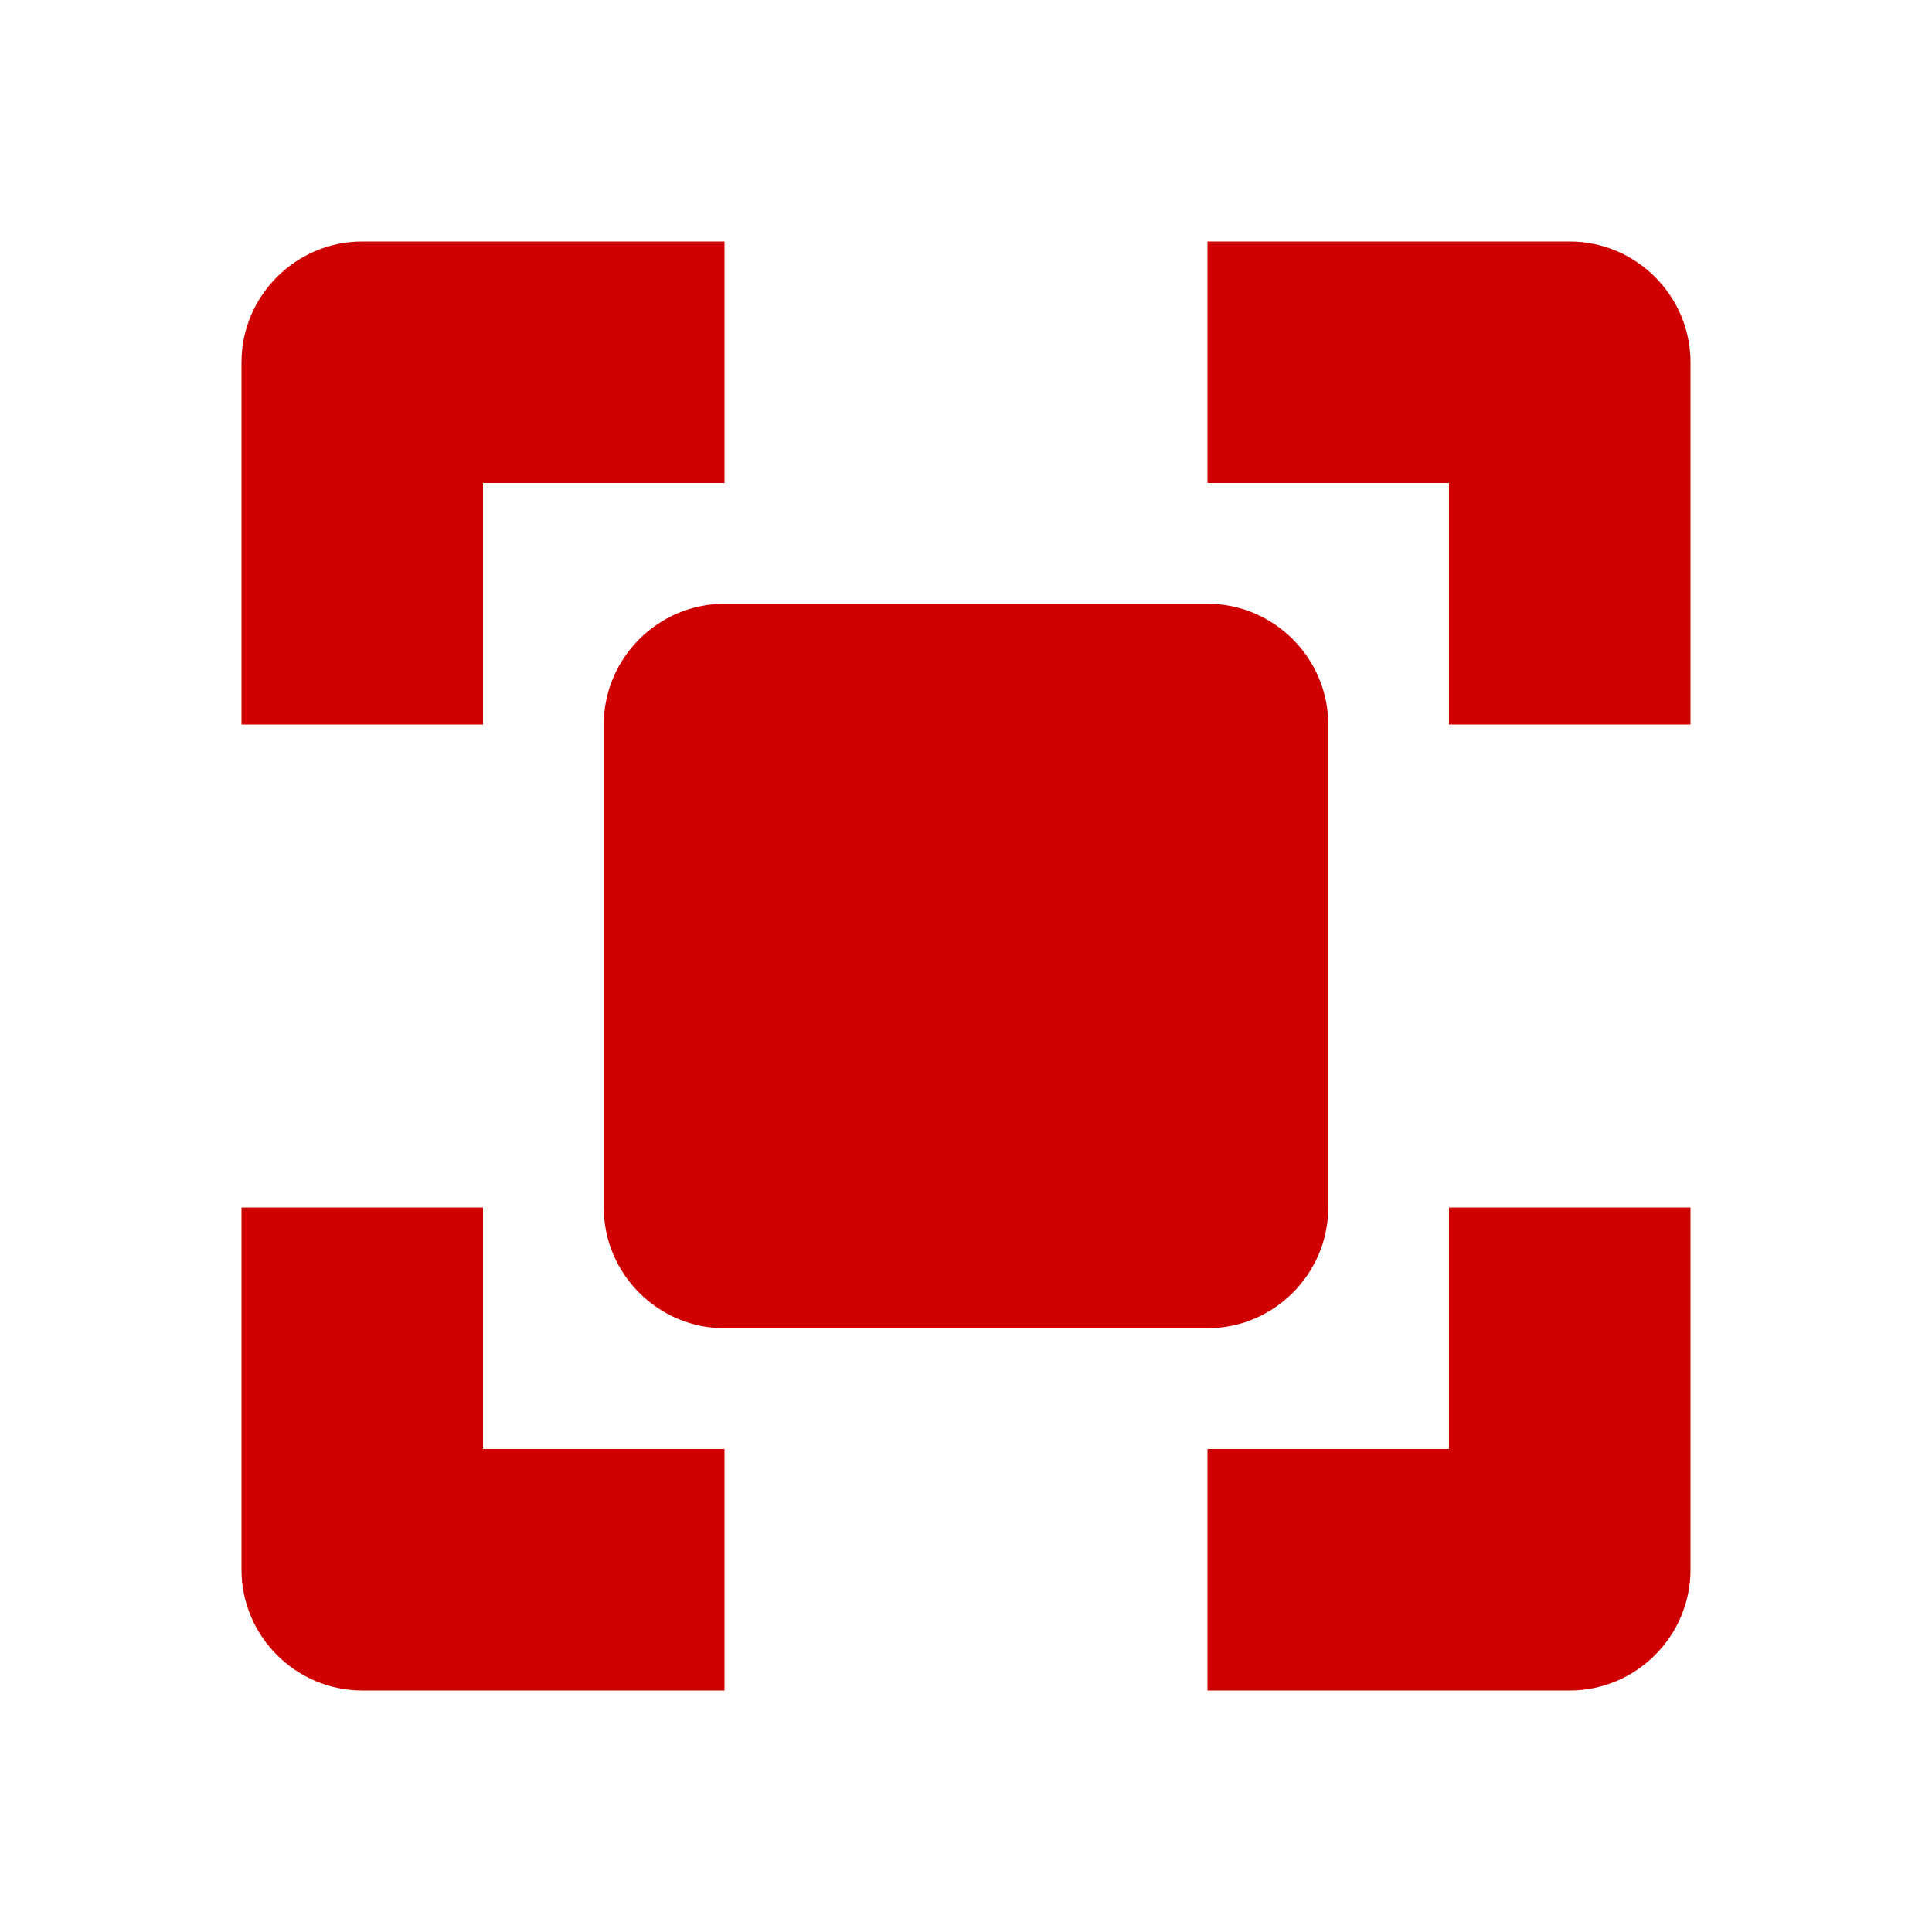 <svg xmlns="http://www.w3.org/2000/svg" viewBox="0 0 16 16" width="16" height="16">
<cis-name>fit</cis-name>
<cis-semantic>danger</cis-semantic>
<path fill="#D00000" d="M6,4H4v2H2V3c0-0.55,0.45-1,1-1h3V4z"/>
<path fill="#D00000" d="M10,11H6c-0.55,0-1-0.45-1-1V6c0-0.55,0.45-1,1-1h4c0.55,0,1,0.45,1,1v4C11,10.55,10.55,11,10,11z"/>
<path fill="#D00000" d="M12,6V4h-2V2h3c0.55,0,1,0.45,1,1v3H12z"/>
<path fill="#D00000" d="M10,12h2v-2h2v3c0,0.55-0.45,1-1,1h-3V12z"/>
<path fill="#D00000" d="M4,10v2h2v2H3c-0.55,0-1-0.45-1-1v-3H4z"/>
</svg>
